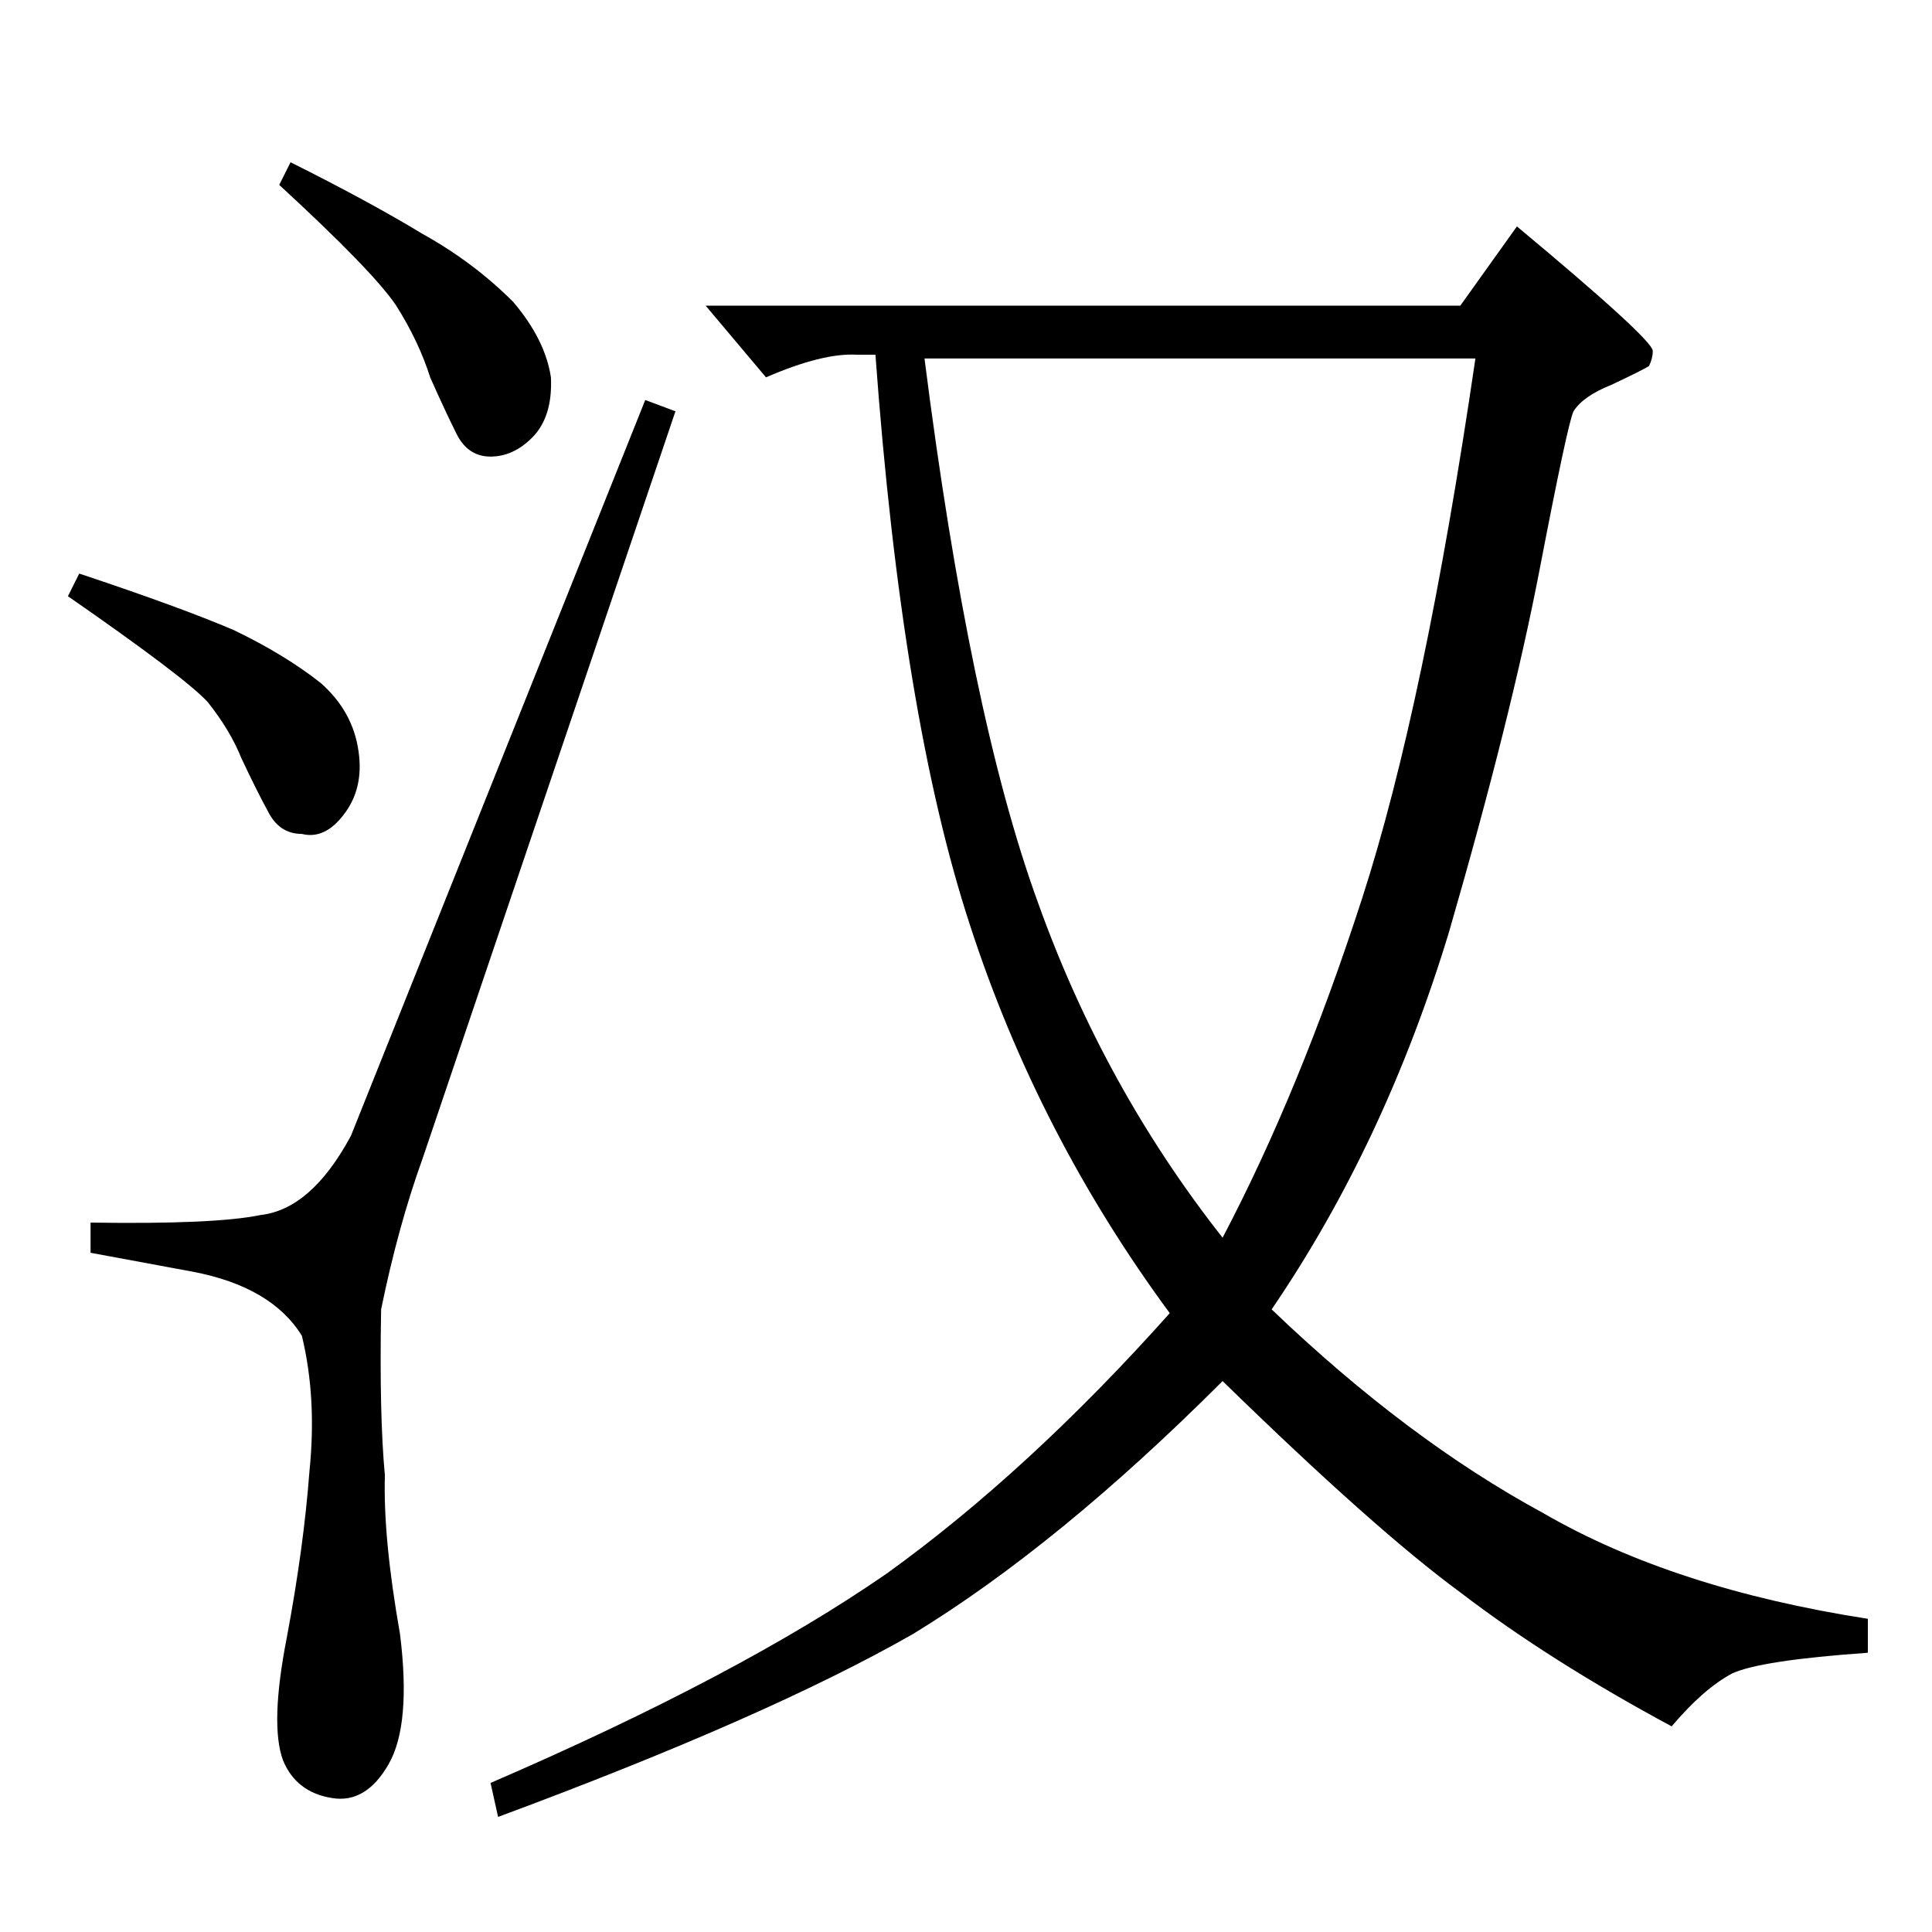 <?xml version="1.0" standalone="no"?>
<!DOCTYPE svg PUBLIC "-//W3C//DTD SVG 1.1//EN" "http://www.w3.org/Graphics/SVG/1.1/DTD/svg11.dtd" >
<svg xmlns="http://www.w3.org/2000/svg" xmlns:xlink="http://www.w3.org/1999/xlink" version="1.1" viewBox="0 -205 1024 1024">
  <g transform="matrix(1 0 0 -1 0 819)">
   <path fill="currentColor"
d="M490 834q24 -189 60 -288q35 -98 98 -178q41 78 74 180t60 286h-292v0v0zM502 862h272l30 42q72 -60 72 -66q0 -4 -2 -8q-3 -2 -20 -10q-15 -6 -20 -14q-3 -6 -18 -84t-48 -192q-34 -112 -94 -200q72 -69 144 -108q69 -40 172 -56v-18q-57 -4 -72 -11q-15 -8 -32 -28
q-65 35 -112 71q-45 33 -126 112q-87 -87 -164 -134q-77 -44 -220 -97l-4 18q132 57 210 111q75 54 150 138q-70 95 -106 206q-36 110 -50 302h-10q-18 1 -48 -12l-32 38h128v0v0zM342 812l16 -6l-134 -396q-13 -36 -22 -80q-1 -56 2 -88q-1 -33 8 -84q6 -48 -6 -69t-30 -18
q-19 3 -26 20q-7 19 2 65q9 48 12 88q4 39 -4 72q-16 26 -58 34l-54 10v16q66 -1 90 4q27 3 48 42l156 390v0v0zM148 926l6 12q42 -21 70 -38q27 -15 48 -36q17 -20 20 -40q1 -21 -10 -32q-10 -10 -22 -10t-18 12t-14 30q-6 19 -18 38q-12 18 -62 64v0v0zM36 708l6 12
q54 -18 82 -30q27 -13 46 -28q17 -15 20 -36q3 -20 -8 -34q-10 -13 -22 -10q-12 0 -18 12q-6 11 -14 28q-6 15 -18 30q-12 13 -74 56v0v0z" />
  </g>

</svg>
